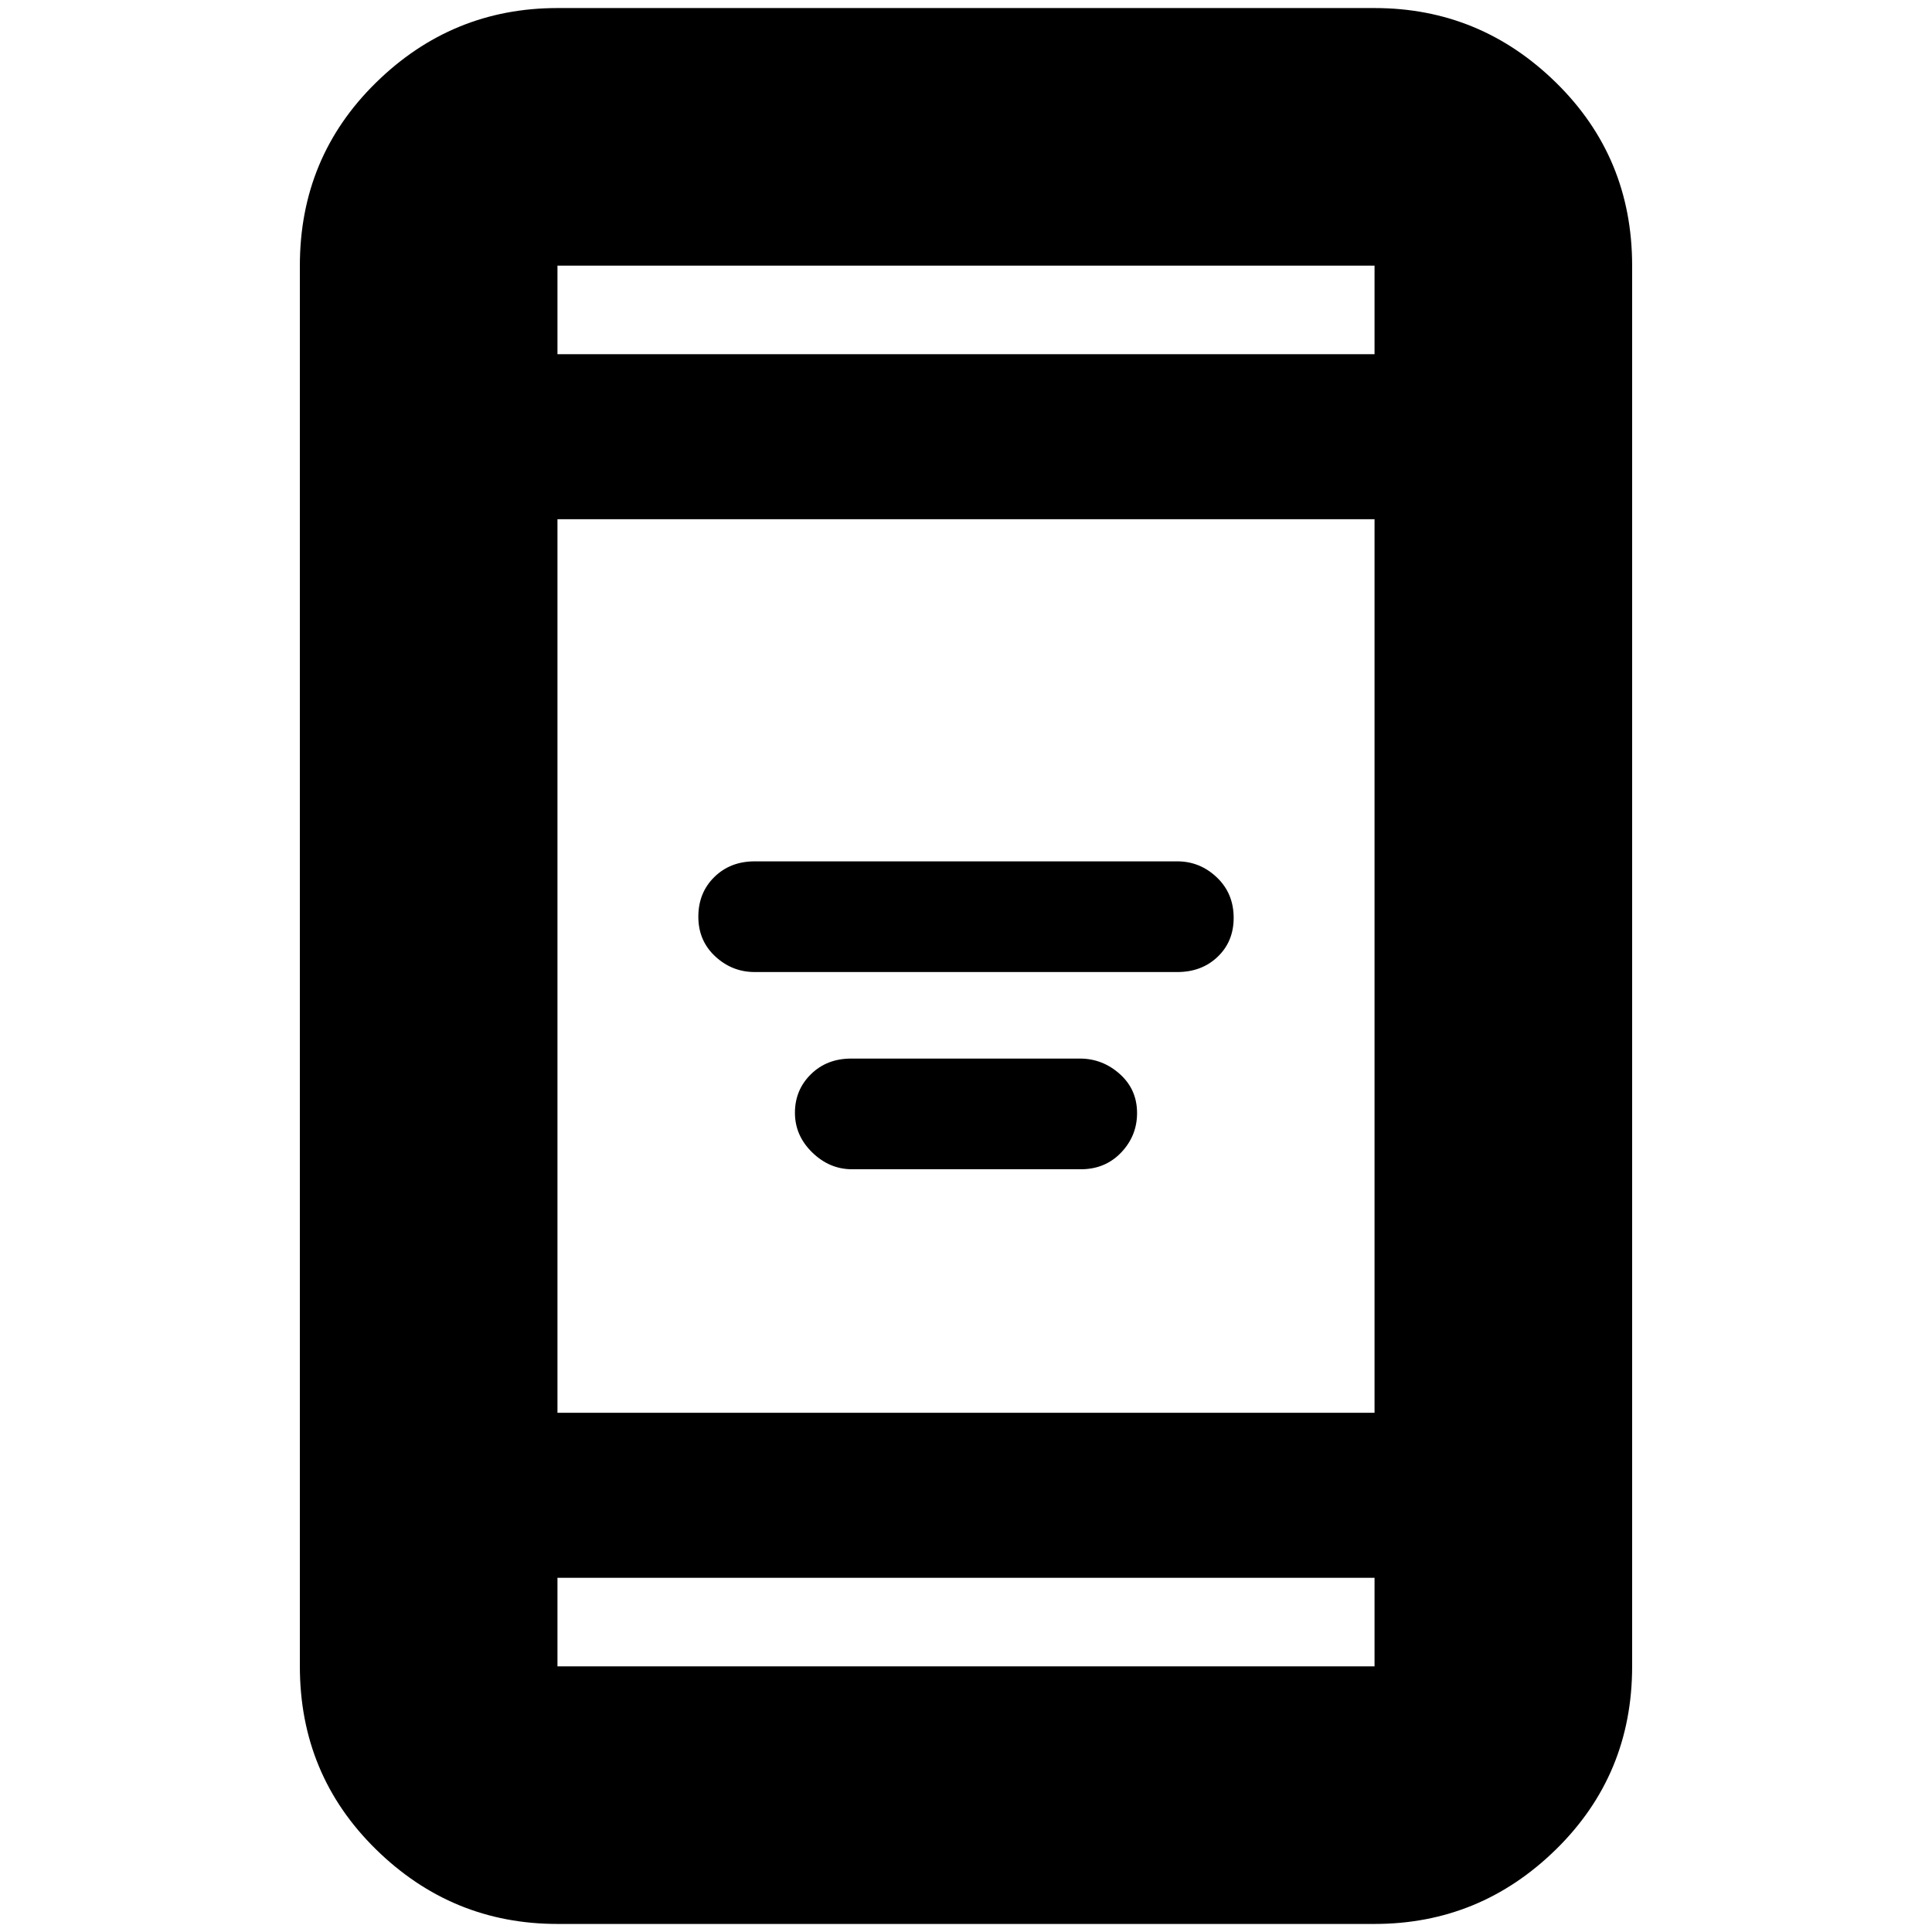 <svg xmlns="http://www.w3.org/2000/svg" height="20" viewBox="0 -960 960 960" width="20"><path d="M423.38-379q-11.21 0-19.8-8.37-8.58-8.37-8.58-19.7t7.92-19.13q7.92-7.8 20.03-7.8h113.67q11.21 0 19.8 7.67 8.58 7.67 8.58 19.4 0 11.33-7.92 19.63-7.92 8.3-20.03 8.3H423.38ZM375-477q-11.23 0-19.62-7.79-8.38-7.79-8.38-19.7t7.93-19.71q7.94-7.8 20.07-7.8h210q11.23 0 19.62 7.95 8.38 7.96 8.38 20.12 0 11.73-7.93 19.33-7.94 7.6-20.07 7.6H375ZM277-4q-52.43 0-90.21-37.09Q149-78.18 149-132v-696q0-53.83 37.79-90.91Q224.57-956 277-956h406q52.42 0 90.21 37.09Q811-881.83 811-828v696q0 53.82-37.79 90.91Q735.42-4 683-4H277Zm0-172v44h406v-44H277Zm0-82h406v-444H277v444Zm0-526h406v-44H277v44Zm0 0v-44 44Zm0 608v44-44Z"/></svg>